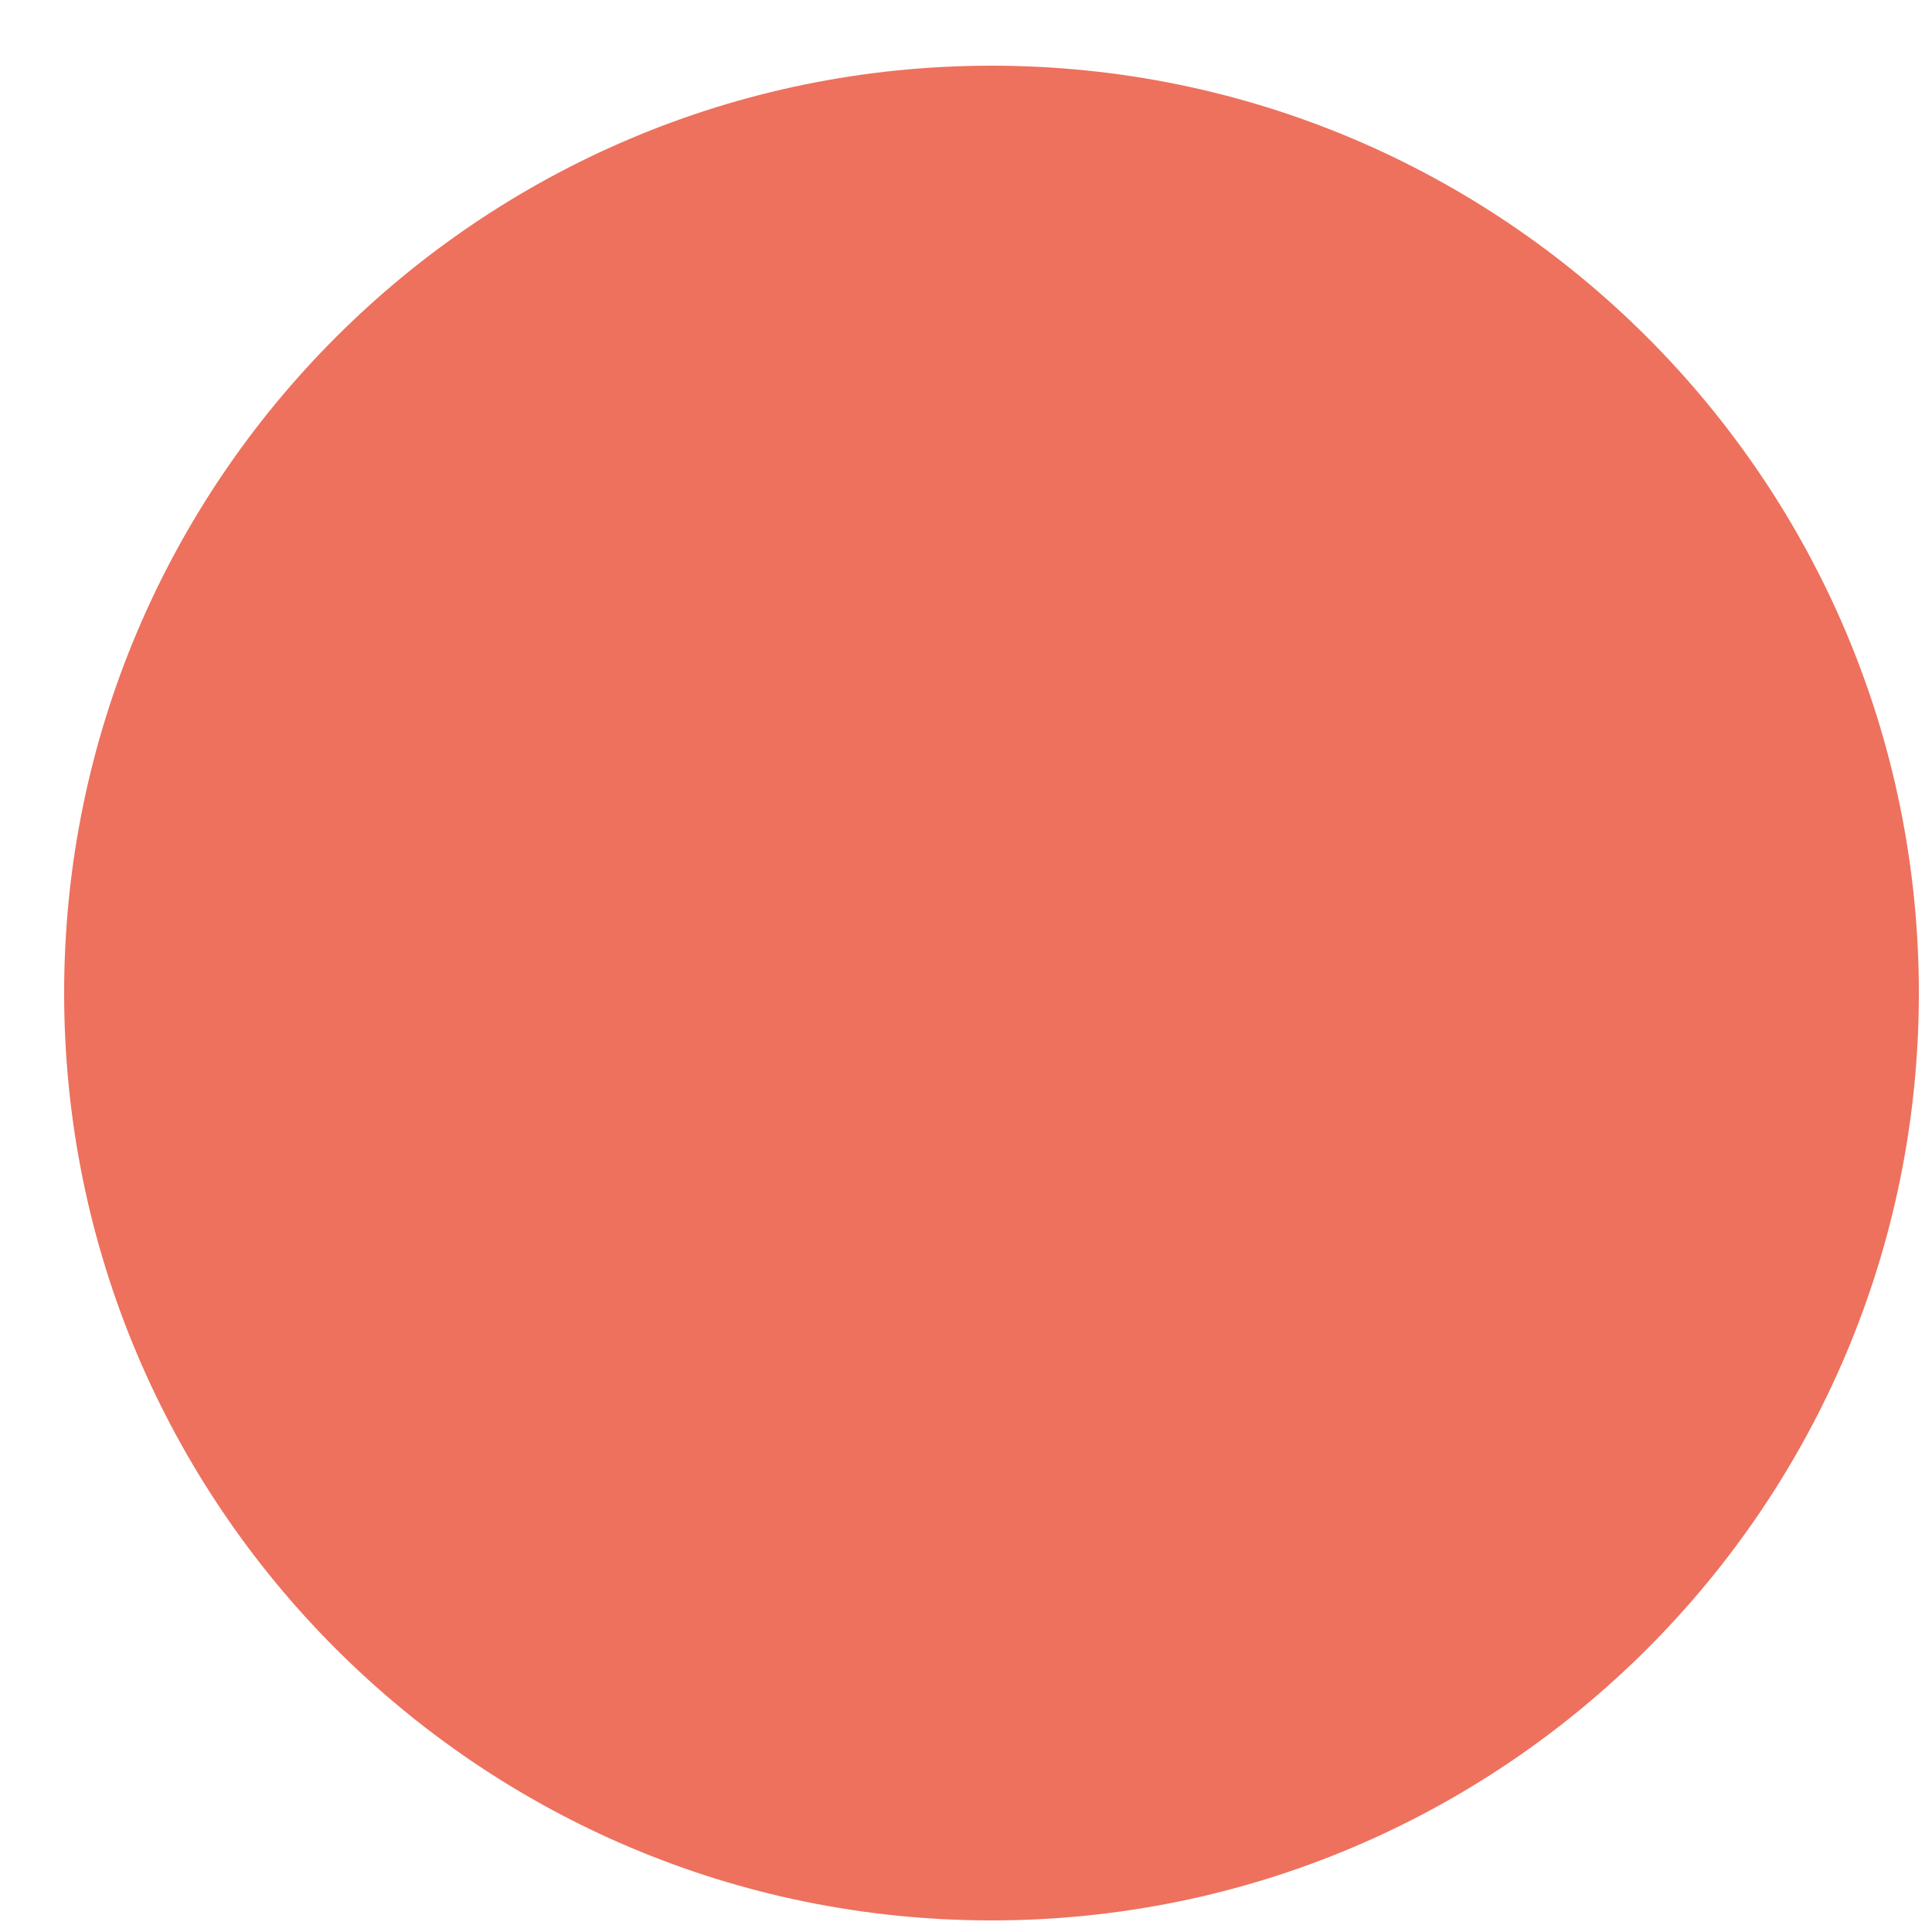 <svg xmlns="http://www.w3.org/2000/svg" width="25" height="25" fill="none"  xmlns:v="https://vecta.io/nano"><path d="M12.83 24.85c6.627 0 12-5.373 12-12s-5.373-12-12-12-12 5.373-12 12 5.373 12 12 12z" fill="#ed715d"/></svg>